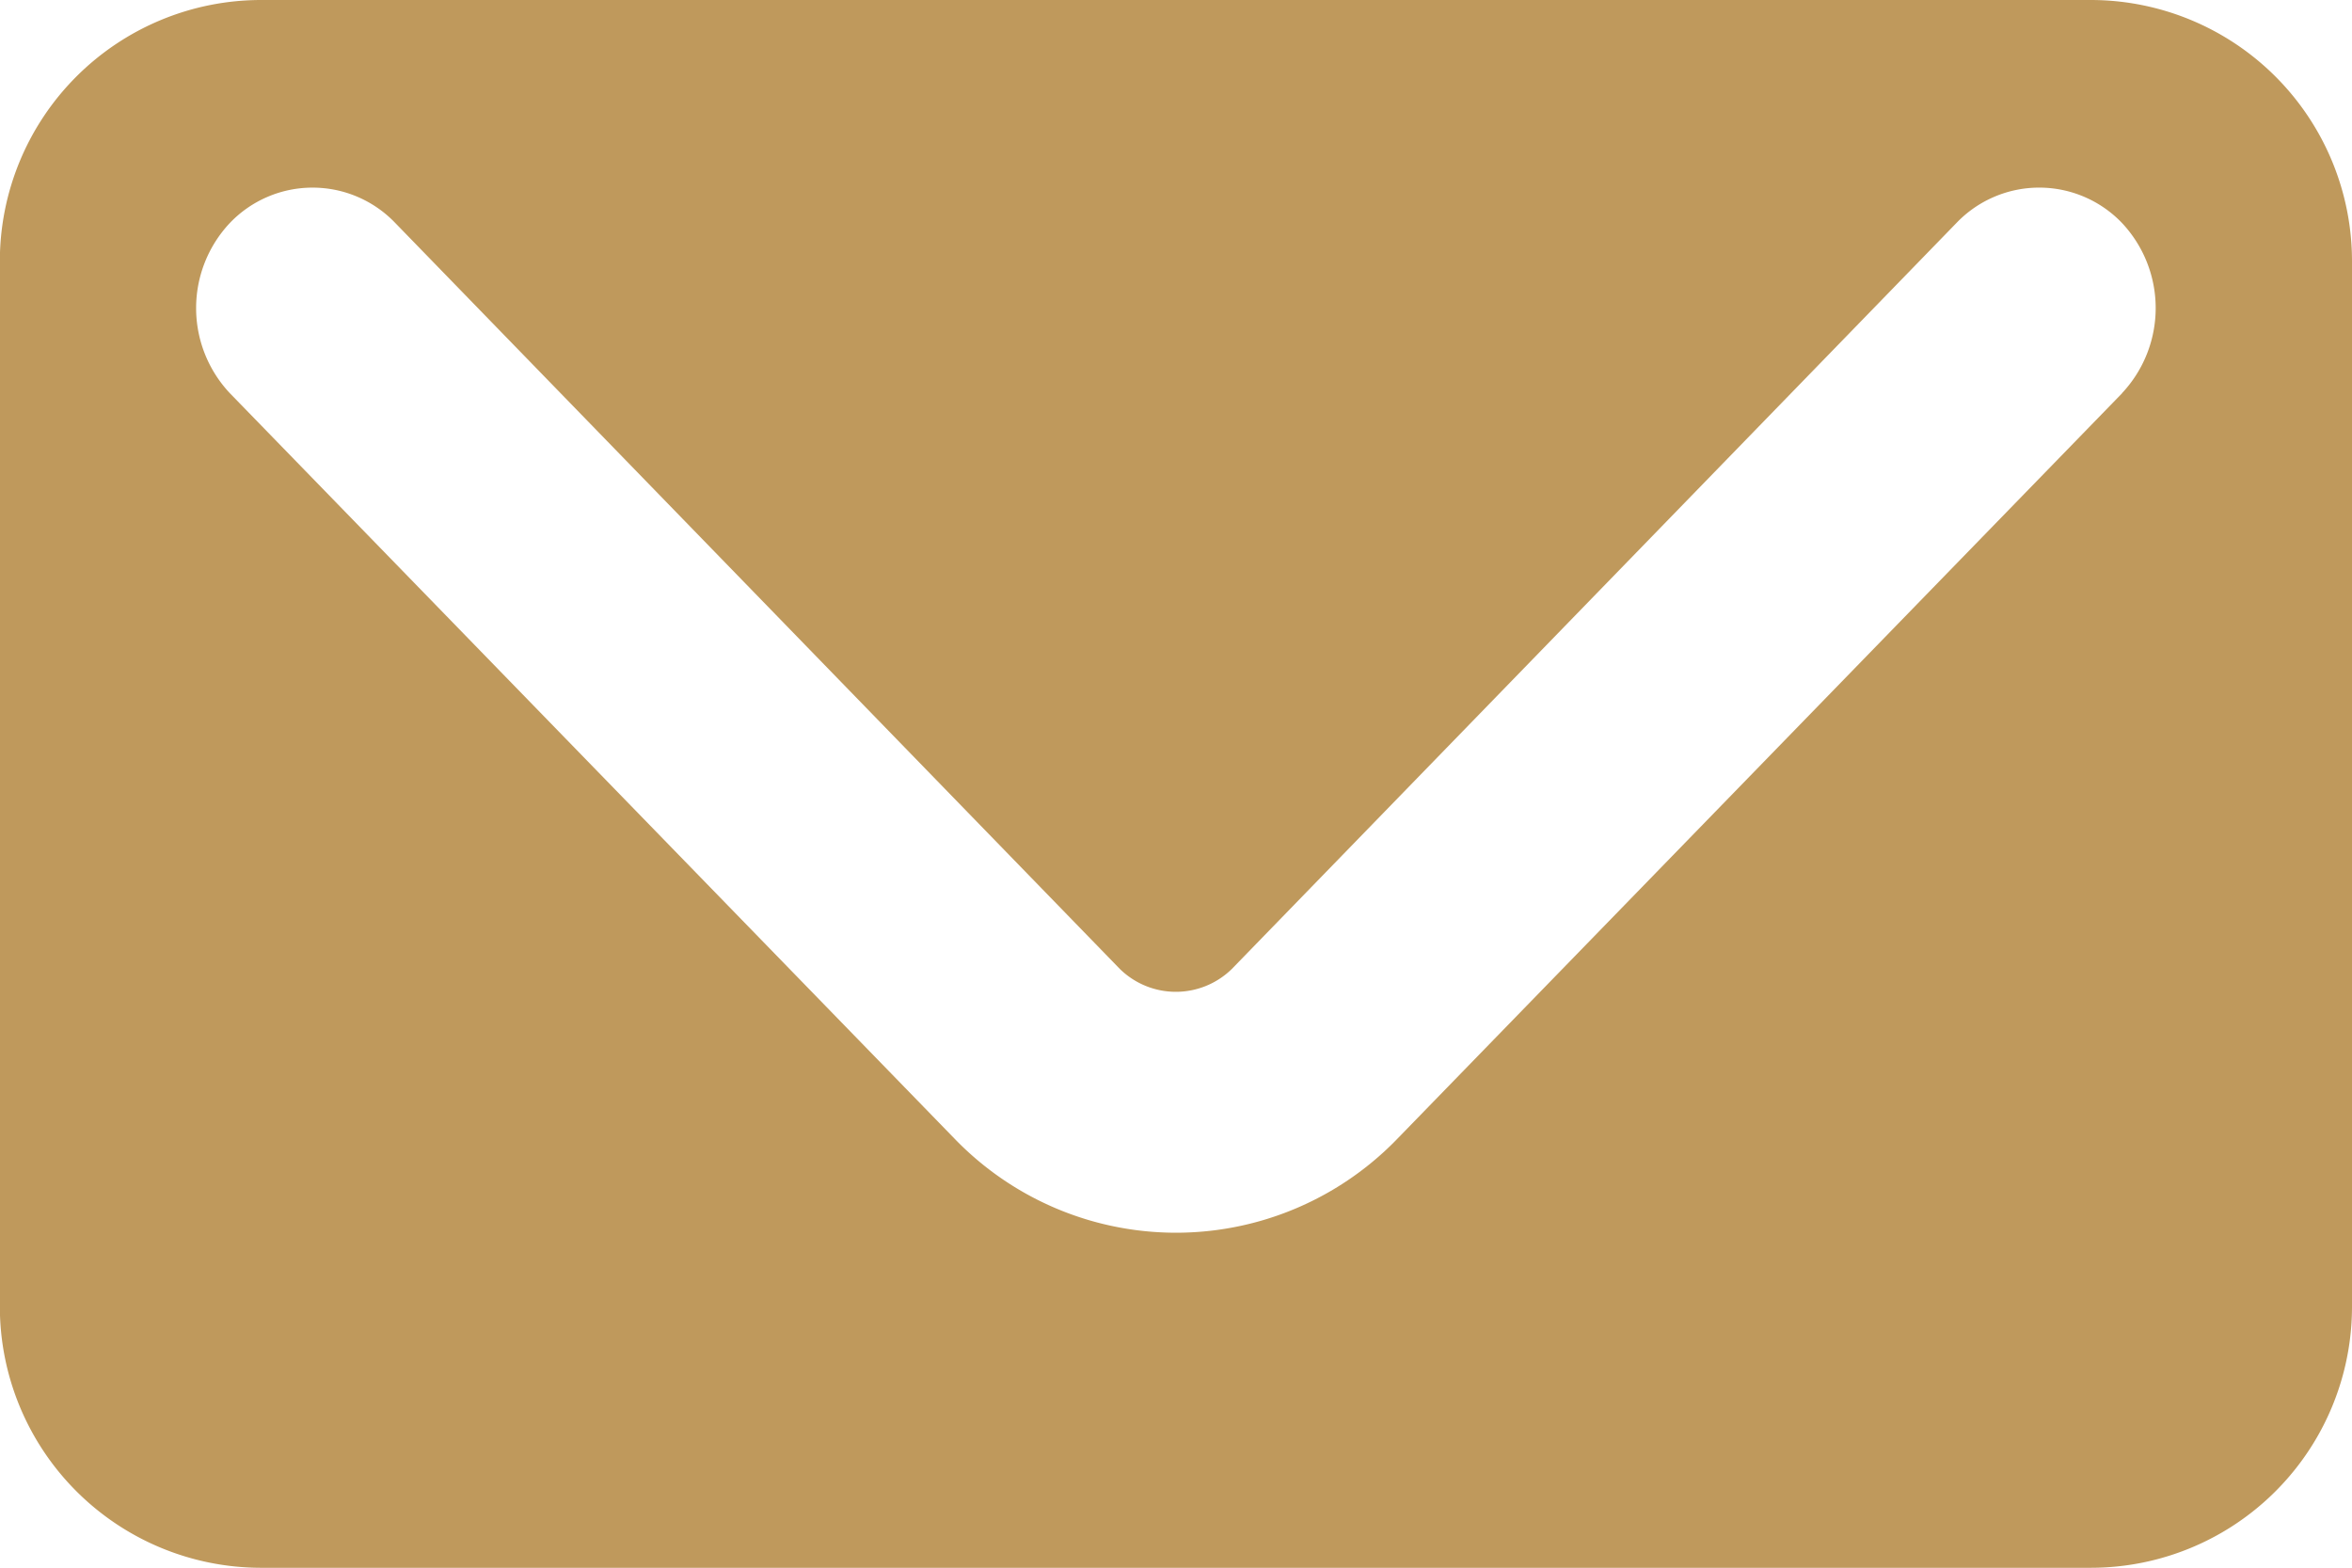 <svg xmlns="http://www.w3.org/2000/svg" width="15.731" height="10.488" viewBox="0 0 15.731 10.488"><defs><style>.a{fill:#bf995c;}</style></defs><path class="a" d="M3341.483,1148.58h-12.236a1.748,1.748,0,0,0-1.748,1.748v6.992a1.748,1.748,0,0,0,1.748,1.748h12.236a1.747,1.747,0,0,0,1.748-1.748v-6.992A1.748,1.748,0,0,0,3341.483,1148.58Zm.21,2.631-4.846,4.986a2.058,2.058,0,0,1-2.963,0l-4.846-4.986a.831.831,0,0,1,0-1.14.765.765,0,0,1,1.105,0l4.846,4.99a.535.535,0,0,0,.751,0l4.846-4.99a.766.766,0,0,1,1.106,0A.832.832,0,0,1,3341.693,1151.21Z" transform="translate(-3327.5 -1148.58)"/></svg>